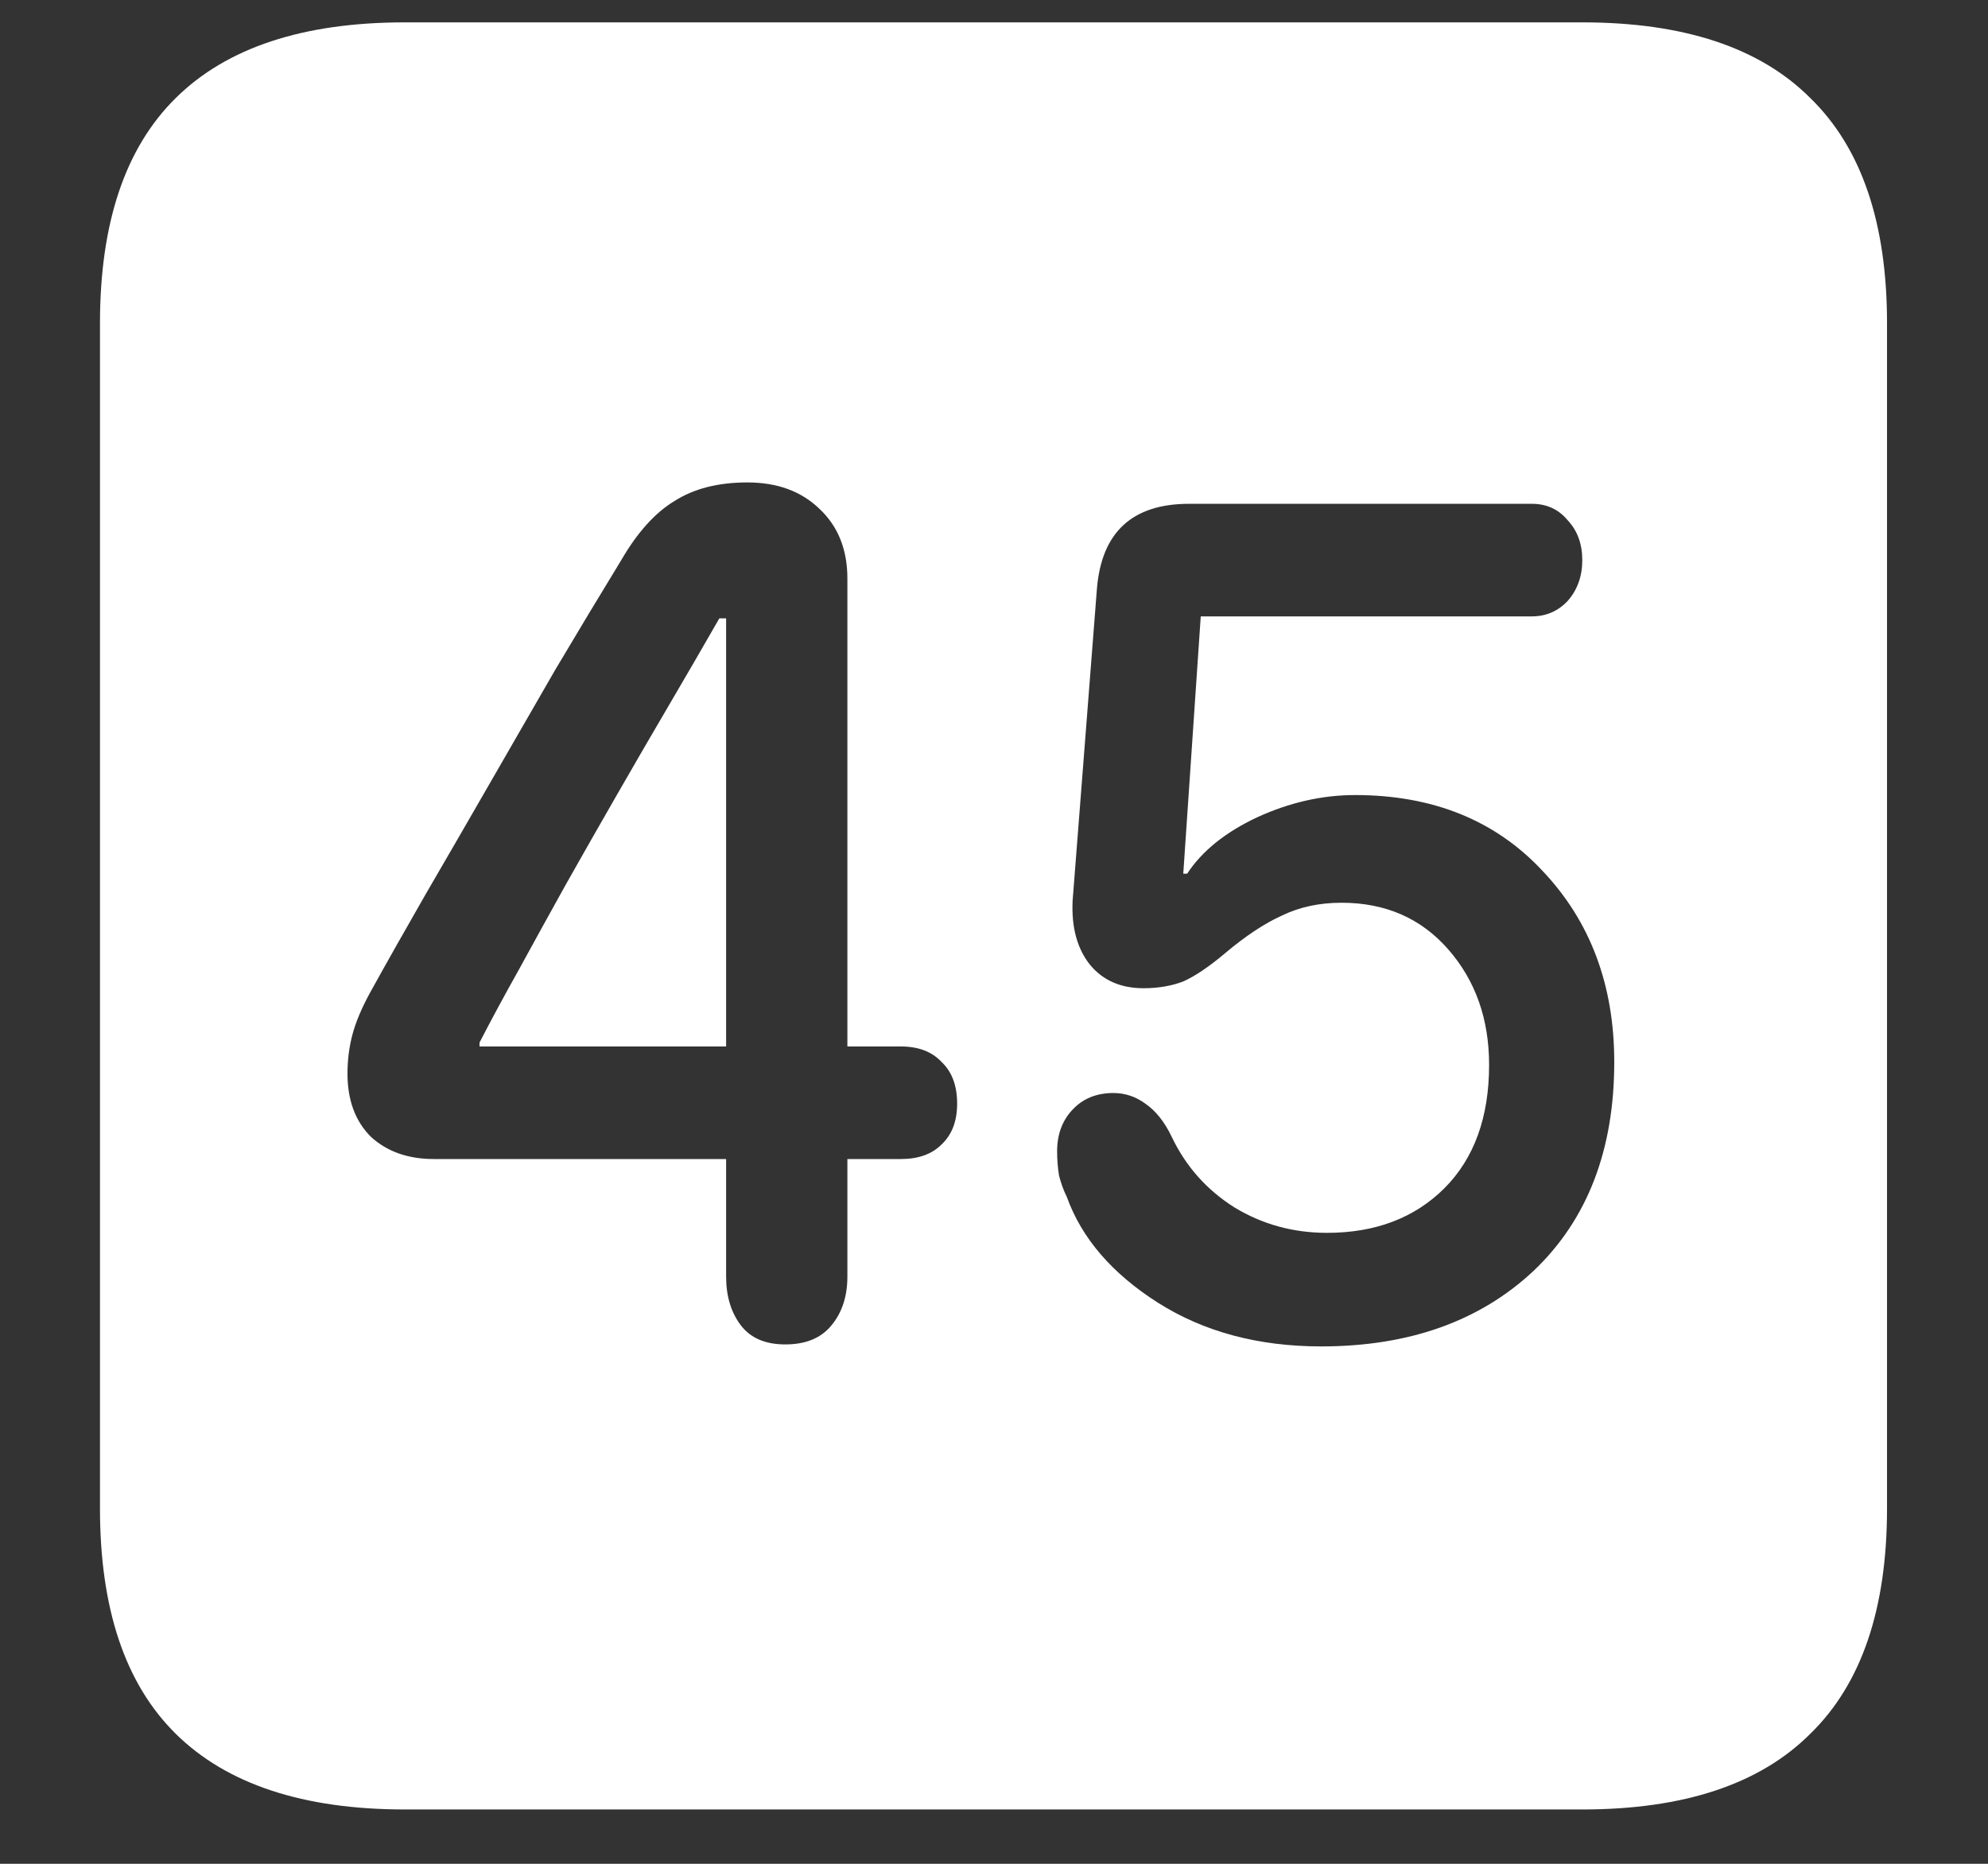 <?xml version="1.0" encoding="UTF-8"?>
<svg xmlns="http://www.w3.org/2000/svg" xmlns:xlink="http://www.w3.org/1999/xlink" width="24" height="22.5" viewBox="0 0 24 22.5" version="1.1">
<rect x="0" y="0" width="24" height="22.5" fill="#333333" stroke="none"/>
<g id="surface1">
<path style=" stroke:none;fill-rule:nonzero;fill:rgb(100%,100%,100%);fill-opacity:1;" d="M 4.887 21.844 L 19.102 21.844 C 20.328 21.844 21.246 21.539 21.855 20.93 C 22.473 20.328 22.781 19.422 22.781 18.211 L 22.781 3.902 C 22.781 2.691 22.473 1.785 21.855 1.184 C 21.246 0.574 20.328 0.27 19.102 0.27 L 4.887 0.27 C 3.66 0.27 2.738 0.574 2.121 1.184 C 1.512 1.785 1.207 2.691 1.207 3.902 L 1.207 18.211 C 1.207 19.422 1.512 20.328 2.121 20.93 C 2.738 21.539 3.66 21.844 4.887 21.844 Z M 9.48 16.23 C 9.238 16.23 9.059 16.152 8.941 15.996 C 8.824 15.84 8.766 15.645 8.766 15.41 L 8.766 13.992 L 5.238 13.992 C 4.926 13.992 4.672 13.902 4.477 13.723 C 4.289 13.535 4.195 13.281 4.195 12.961 C 4.195 12.797 4.215 12.641 4.254 12.492 C 4.293 12.344 4.363 12.176 4.465 11.988 C 4.668 11.621 4.891 11.227 5.133 10.805 C 5.383 10.375 5.641 9.93 5.906 9.469 C 6.172 9.008 6.438 8.547 6.703 8.086 C 6.977 7.625 7.242 7.184 7.5 6.762 C 7.695 6.426 7.91 6.188 8.145 6.047 C 8.379 5.898 8.672 5.824 9.023 5.824 C 9.383 5.824 9.672 5.93 9.891 6.141 C 10.117 6.352 10.23 6.633 10.23 6.984 L 10.23 12.633 L 10.875 12.633 C 11.086 12.633 11.25 12.695 11.367 12.82 C 11.492 12.938 11.555 13.105 11.555 13.324 C 11.555 13.535 11.492 13.699 11.367 13.816 C 11.25 13.934 11.086 13.992 10.875 13.992 L 10.23 13.992 L 10.23 15.41 C 10.23 15.652 10.164 15.852 10.031 16.008 C 9.906 16.156 9.723 16.23 9.48 16.23 Z M 8.766 12.633 L 8.766 7.465 L 8.684 7.465 C 8.496 7.793 8.297 8.137 8.086 8.496 C 7.875 8.855 7.664 9.219 7.453 9.586 C 7.242 9.953 7.035 10.316 6.832 10.676 C 6.637 11.027 6.449 11.367 6.27 11.695 C 6.09 12.016 5.93 12.312 5.789 12.586 L 5.789 12.633 Z M 15.949 16.254 C 15.191 16.254 14.535 16.078 13.98 15.727 C 13.426 15.375 13.059 14.949 12.879 14.449 C 12.84 14.371 12.809 14.285 12.785 14.191 C 12.77 14.098 12.762 14 12.762 13.898 C 12.762 13.695 12.824 13.527 12.949 13.395 C 13.074 13.262 13.238 13.195 13.441 13.195 C 13.582 13.195 13.711 13.238 13.828 13.324 C 13.953 13.41 14.059 13.543 14.145 13.723 C 14.316 14.082 14.57 14.367 14.906 14.578 C 15.242 14.781 15.613 14.883 16.02 14.883 C 16.605 14.883 17.078 14.703 17.438 14.344 C 17.797 13.984 17.977 13.488 17.977 12.855 C 17.977 12.301 17.812 11.836 17.484 11.461 C 17.156 11.086 16.727 10.898 16.195 10.898 C 15.93 10.898 15.691 10.949 15.48 11.051 C 15.27 11.145 15.039 11.297 14.789 11.508 C 14.594 11.672 14.426 11.785 14.285 11.848 C 14.145 11.902 13.984 11.93 13.805 11.93 C 13.531 11.93 13.316 11.836 13.16 11.648 C 13.004 11.453 12.934 11.195 12.949 10.875 L 13.242 7.113 C 13.297 6.426 13.668 6.082 14.355 6.082 L 18.492 6.082 C 18.672 6.082 18.816 6.148 18.926 6.281 C 19.043 6.406 19.102 6.566 19.102 6.762 C 19.102 6.957 19.043 7.121 18.926 7.254 C 18.809 7.379 18.664 7.441 18.492 7.441 L 14.496 7.441 L 14.285 10.547 L 14.332 10.547 C 14.512 10.273 14.793 10.047 15.176 9.867 C 15.566 9.688 15.961 9.598 16.359 9.598 C 17.297 9.598 18.051 9.902 18.621 10.512 C 19.199 11.121 19.488 11.891 19.488 12.82 C 19.488 13.883 19.164 14.723 18.516 15.34 C 17.867 15.949 17.012 16.254 15.949 16.254 Z M 15.949 16.254 "/>
</g>
</svg>
